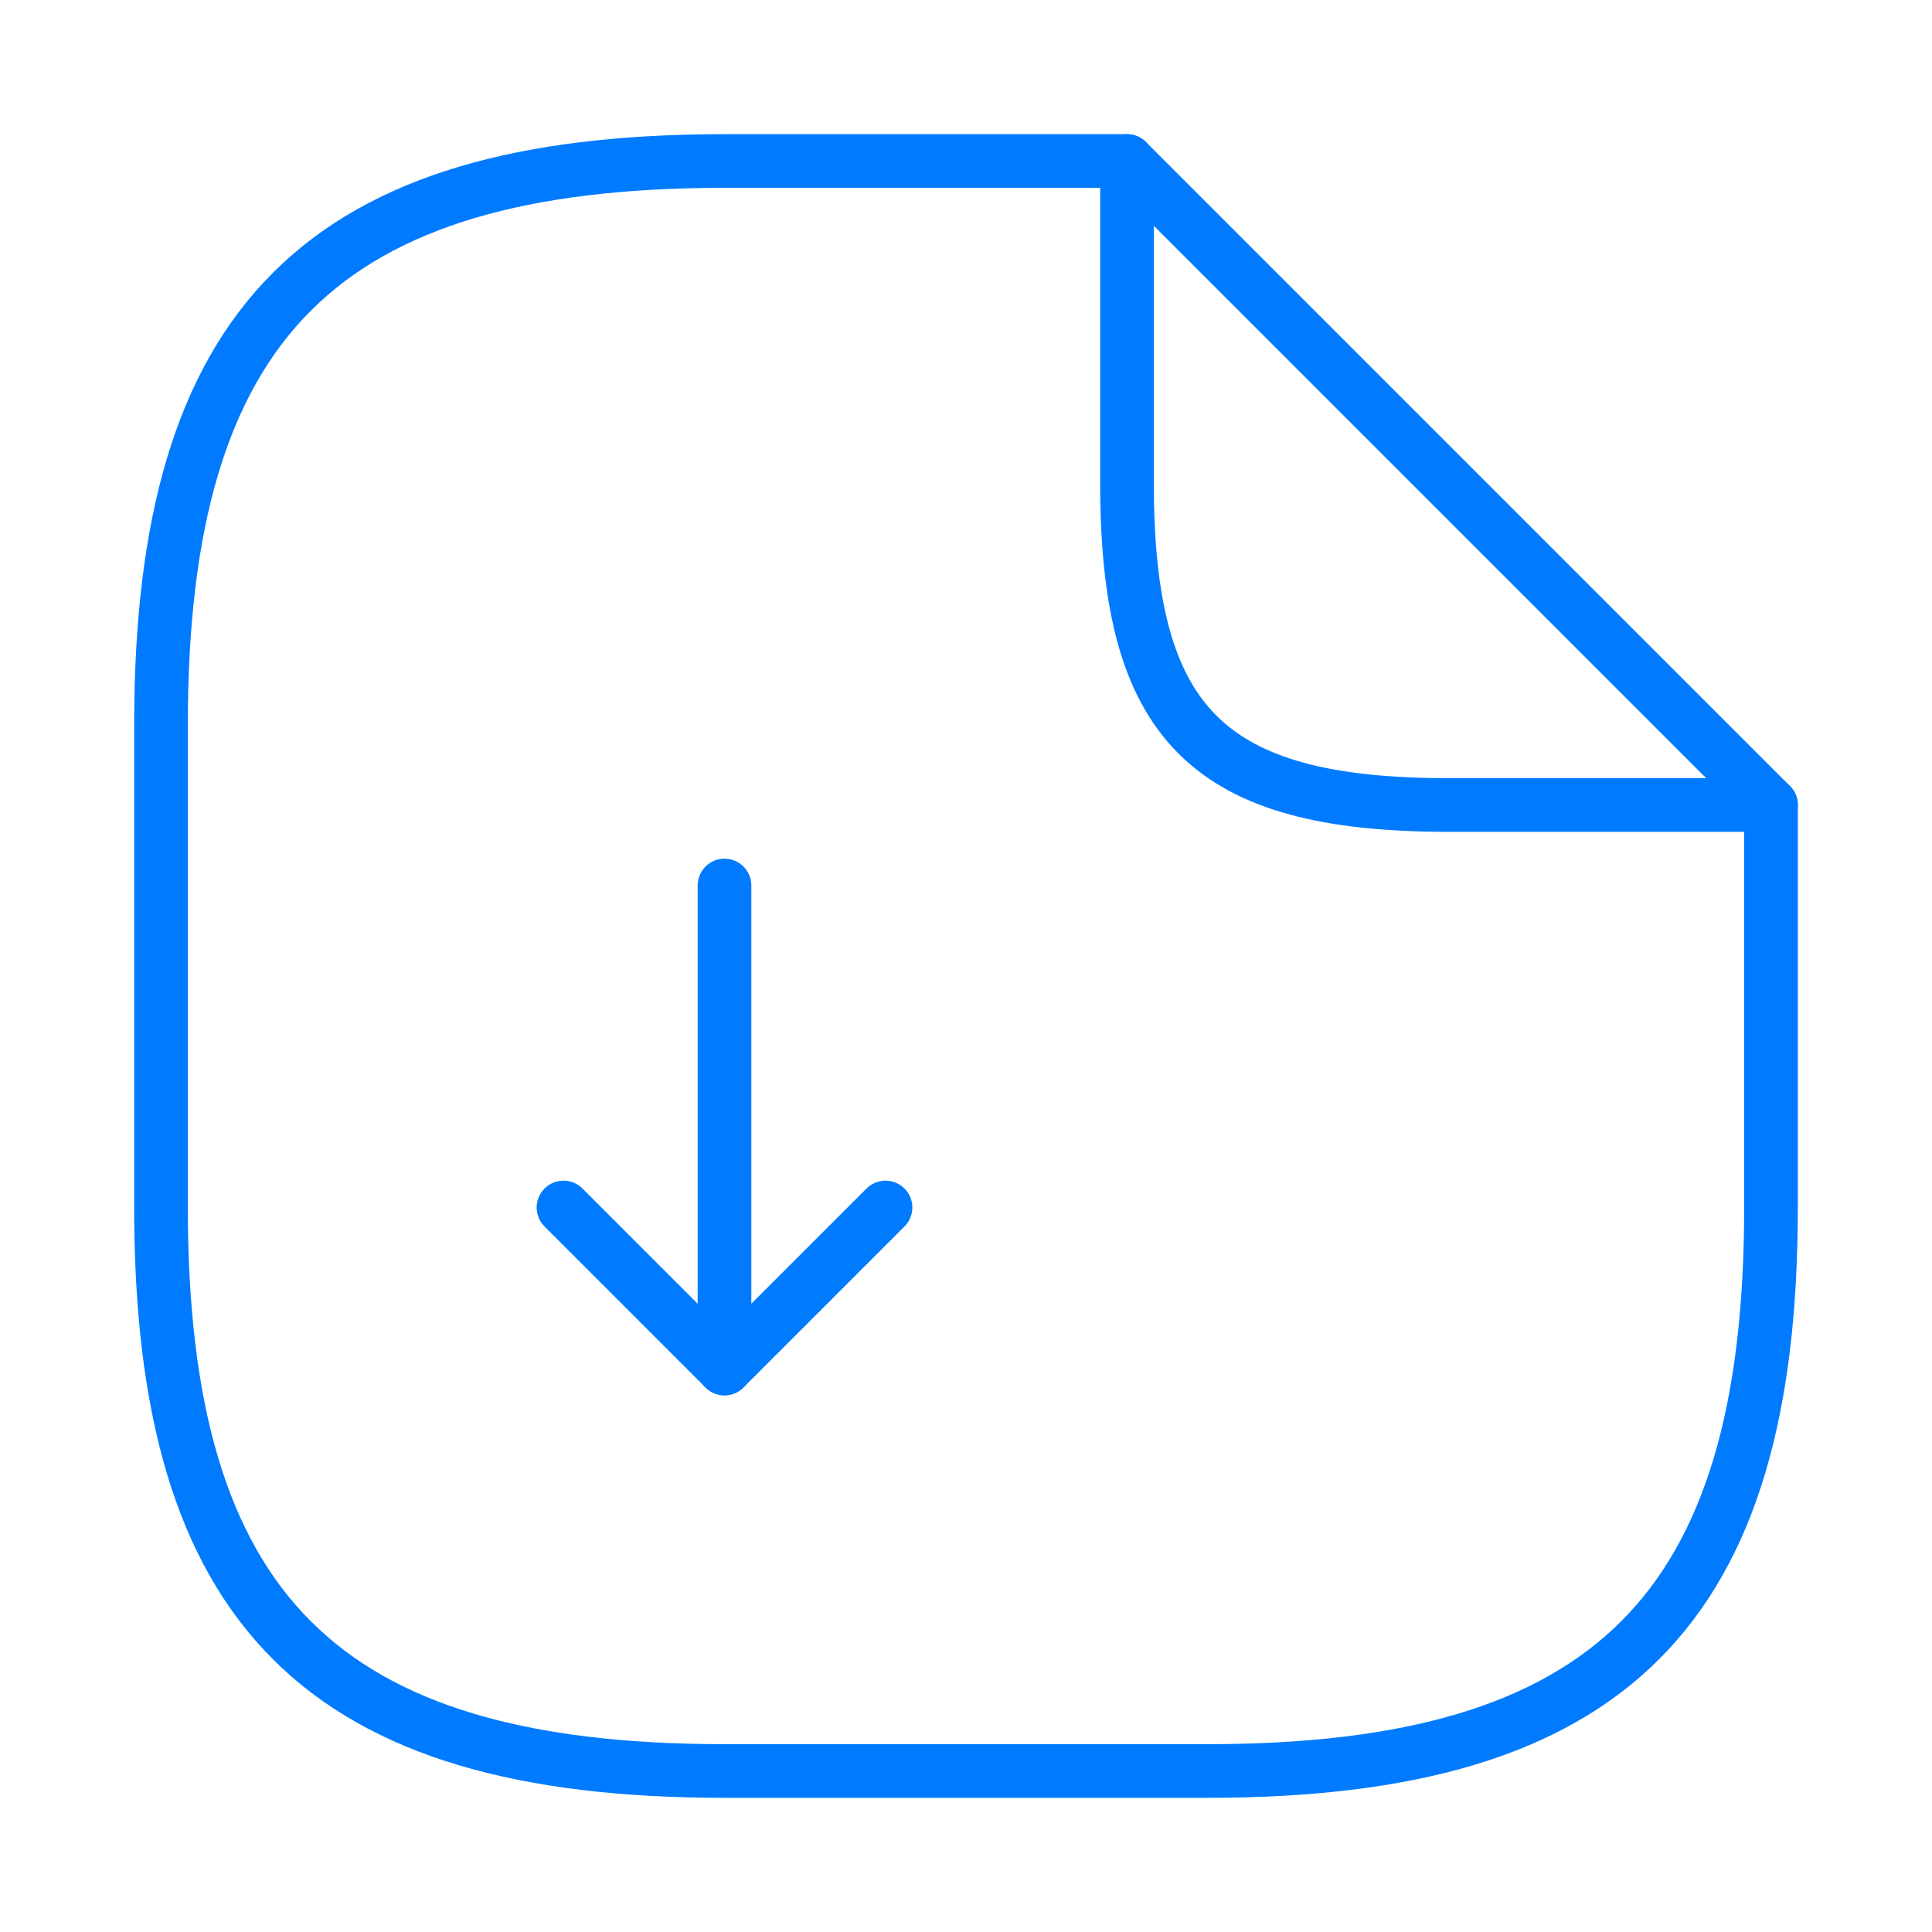 <svg width="72" height="72" viewBox="0 0 72 72" fill="none" xmlns="http://www.w3.org/2000/svg">
<path d="M27 33V51L33 45" stroke="#007BFF" stroke-width="2" stroke-linecap="round" stroke-linejoin="round"/>
<path d="M27 51L21 45" stroke="#007BFF" stroke-width="2" stroke-linecap="round" stroke-linejoin="round"/>
<path d="M66 30V45C66 60 60 66 45 66H27C12 66 6 60 6 45V27C6 12 12 6 27 6H42" stroke="#007BFF" stroke-width="2" stroke-linecap="round" stroke-linejoin="round"/>
<path d="M66 30H54C45 30 42 27 42 18V6L66 30Z" stroke="#007BFF" stroke-width="2" stroke-linecap="round" stroke-linejoin="round"/>
</svg>
